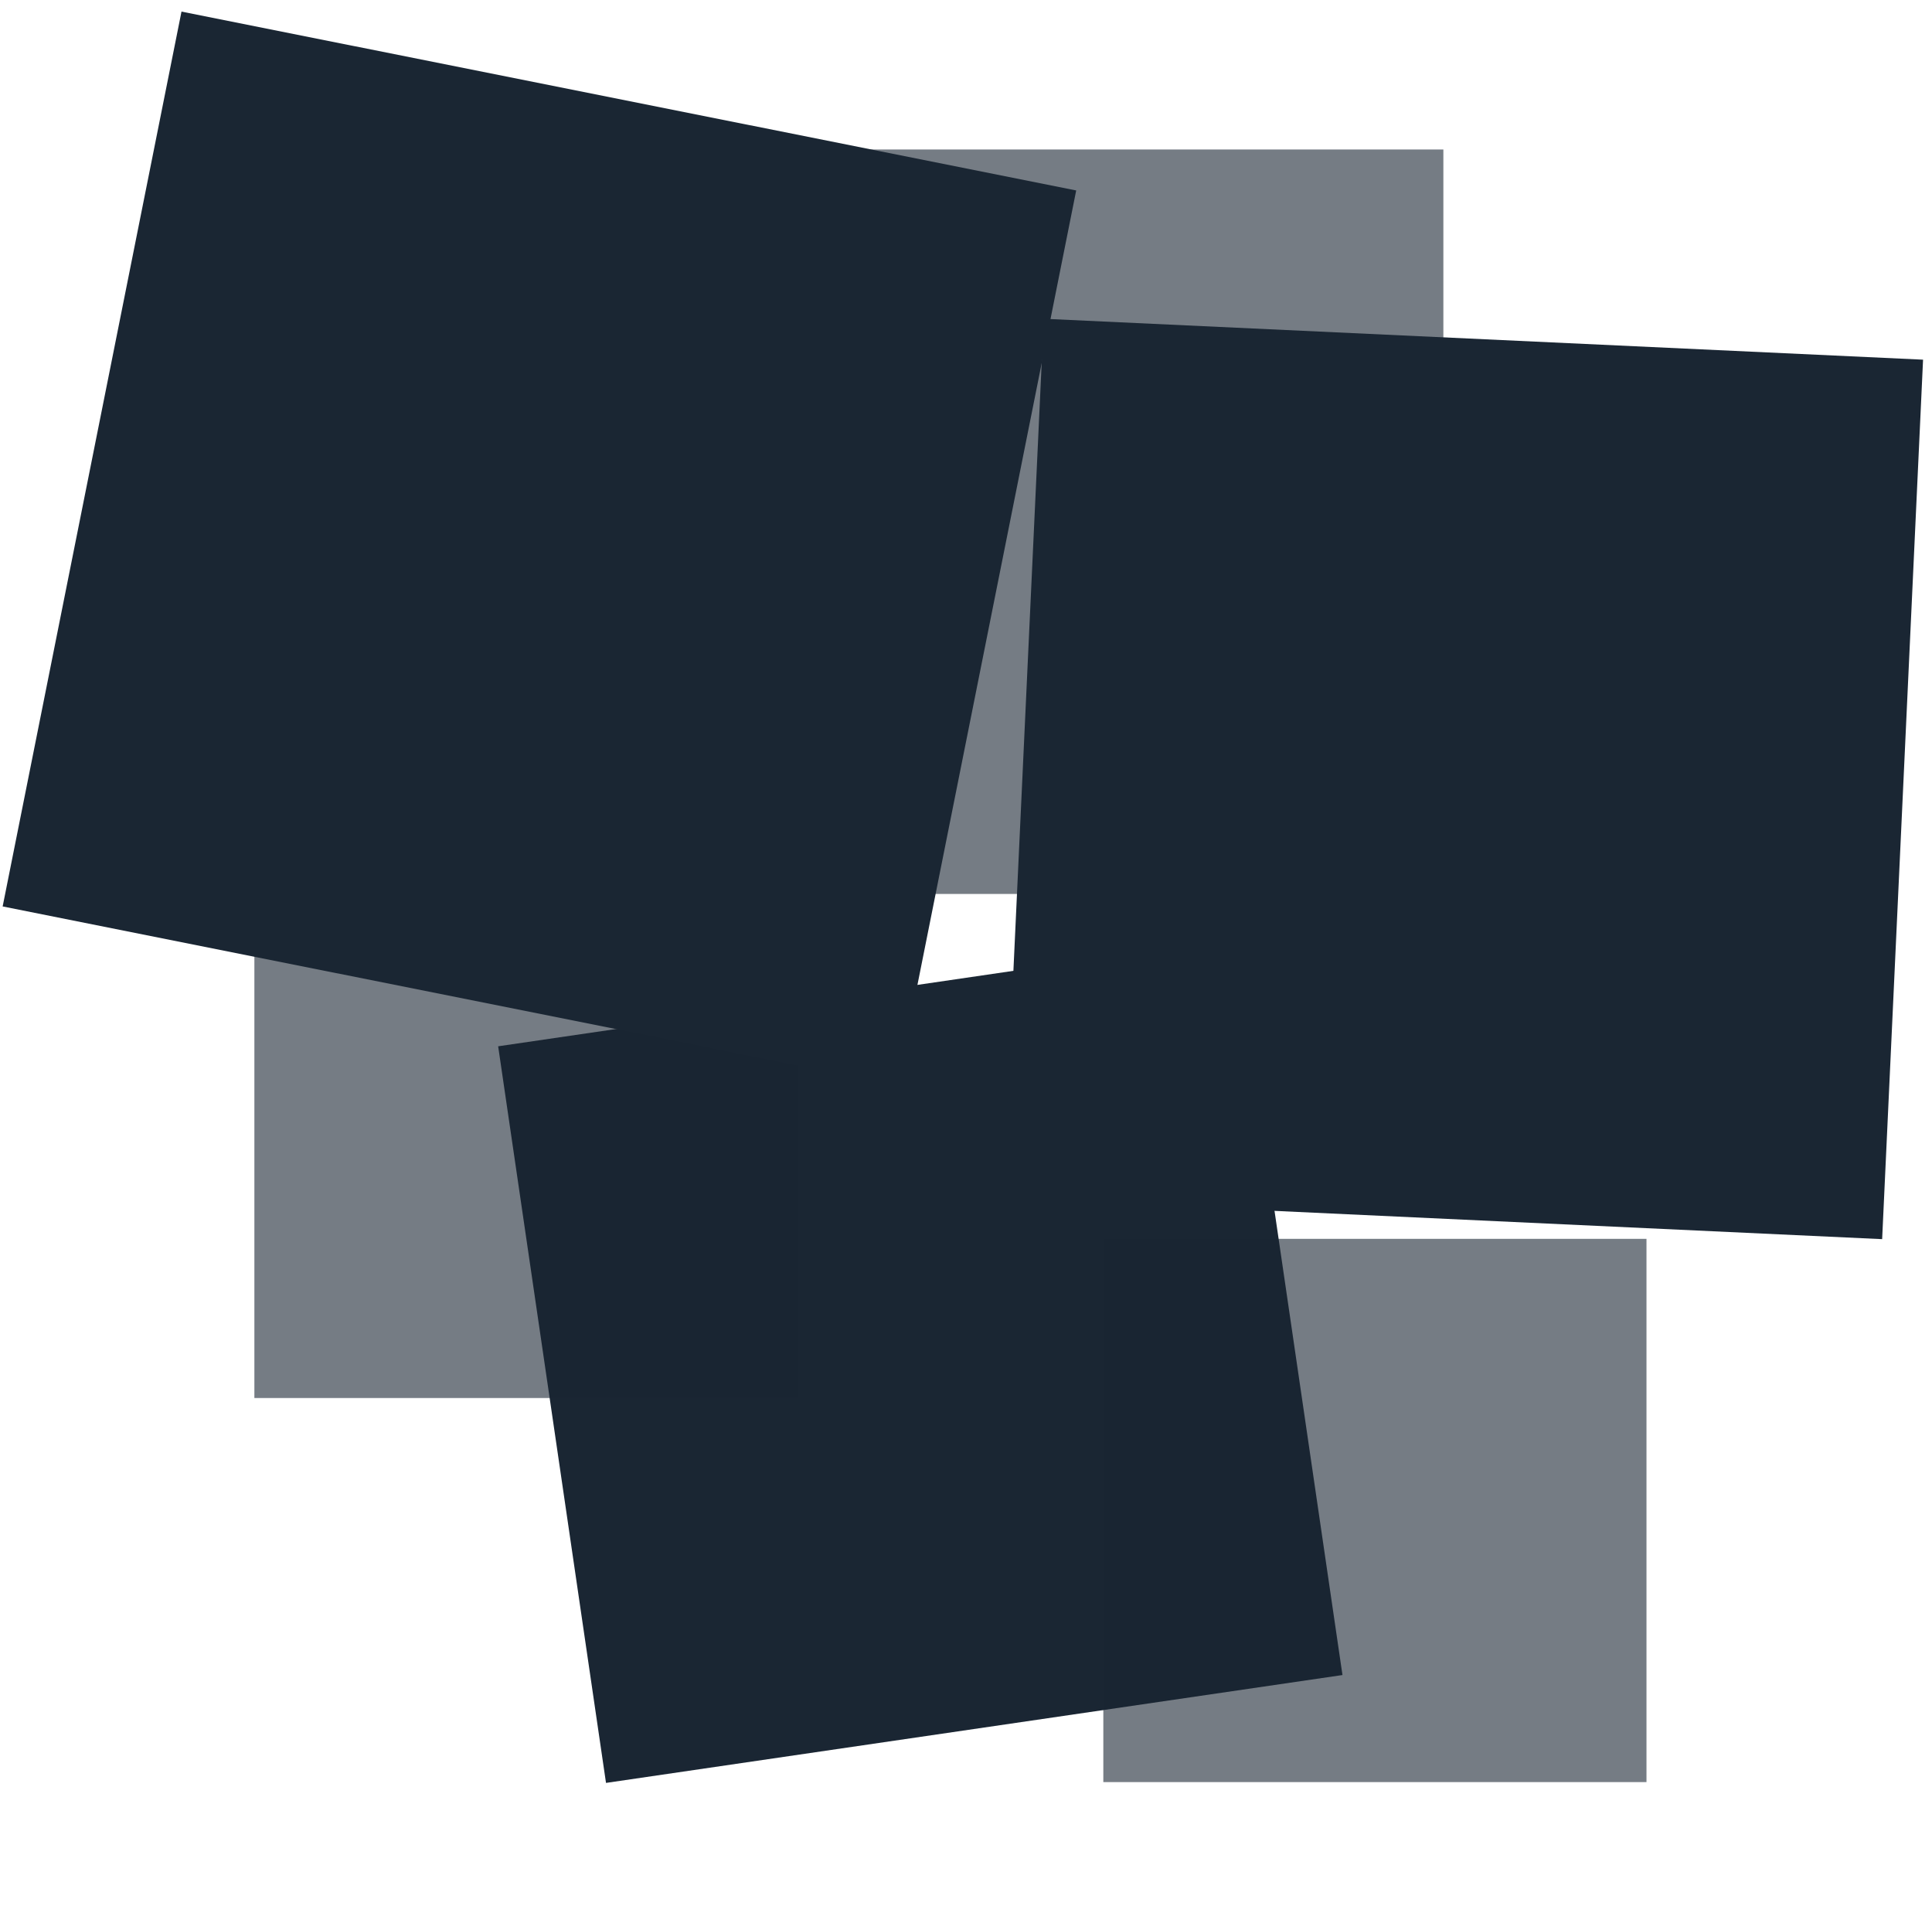 <svg width="102" height="101" viewBox="0 0 102 101" fill="none" xmlns="http://www.w3.org/2000/svg">
<path d="M31.994 94.113L70.876 88.419L65.183 49.537L26.3 55.23L31.994 94.113Z" fill="#1A2633"/>
<path opacity="0.6" d="M36.906 47.188H76.203V7.891H36.906V47.188Z" fill="#1A2633"/>
<path opacity="0.6" d="M58.25 94.07H86.926V65.394H58.25V94.07Z" fill="#1A2633"/>
<path opacity="0.6" d="M13.43 73.796H42.106V45.12H13.43V73.796Z" fill="#1A2633"/>
<path d="M0.14 47.848L47.377 57.289L56.818 10.053L9.582 0.612L0.14 47.848Z" fill="#1A2633"/>
<path d="M52.944 63.25L99.368 65.41L101.528 18.986L55.104 16.826L52.944 63.25Z" fill="#1A2633"/>
</svg>
